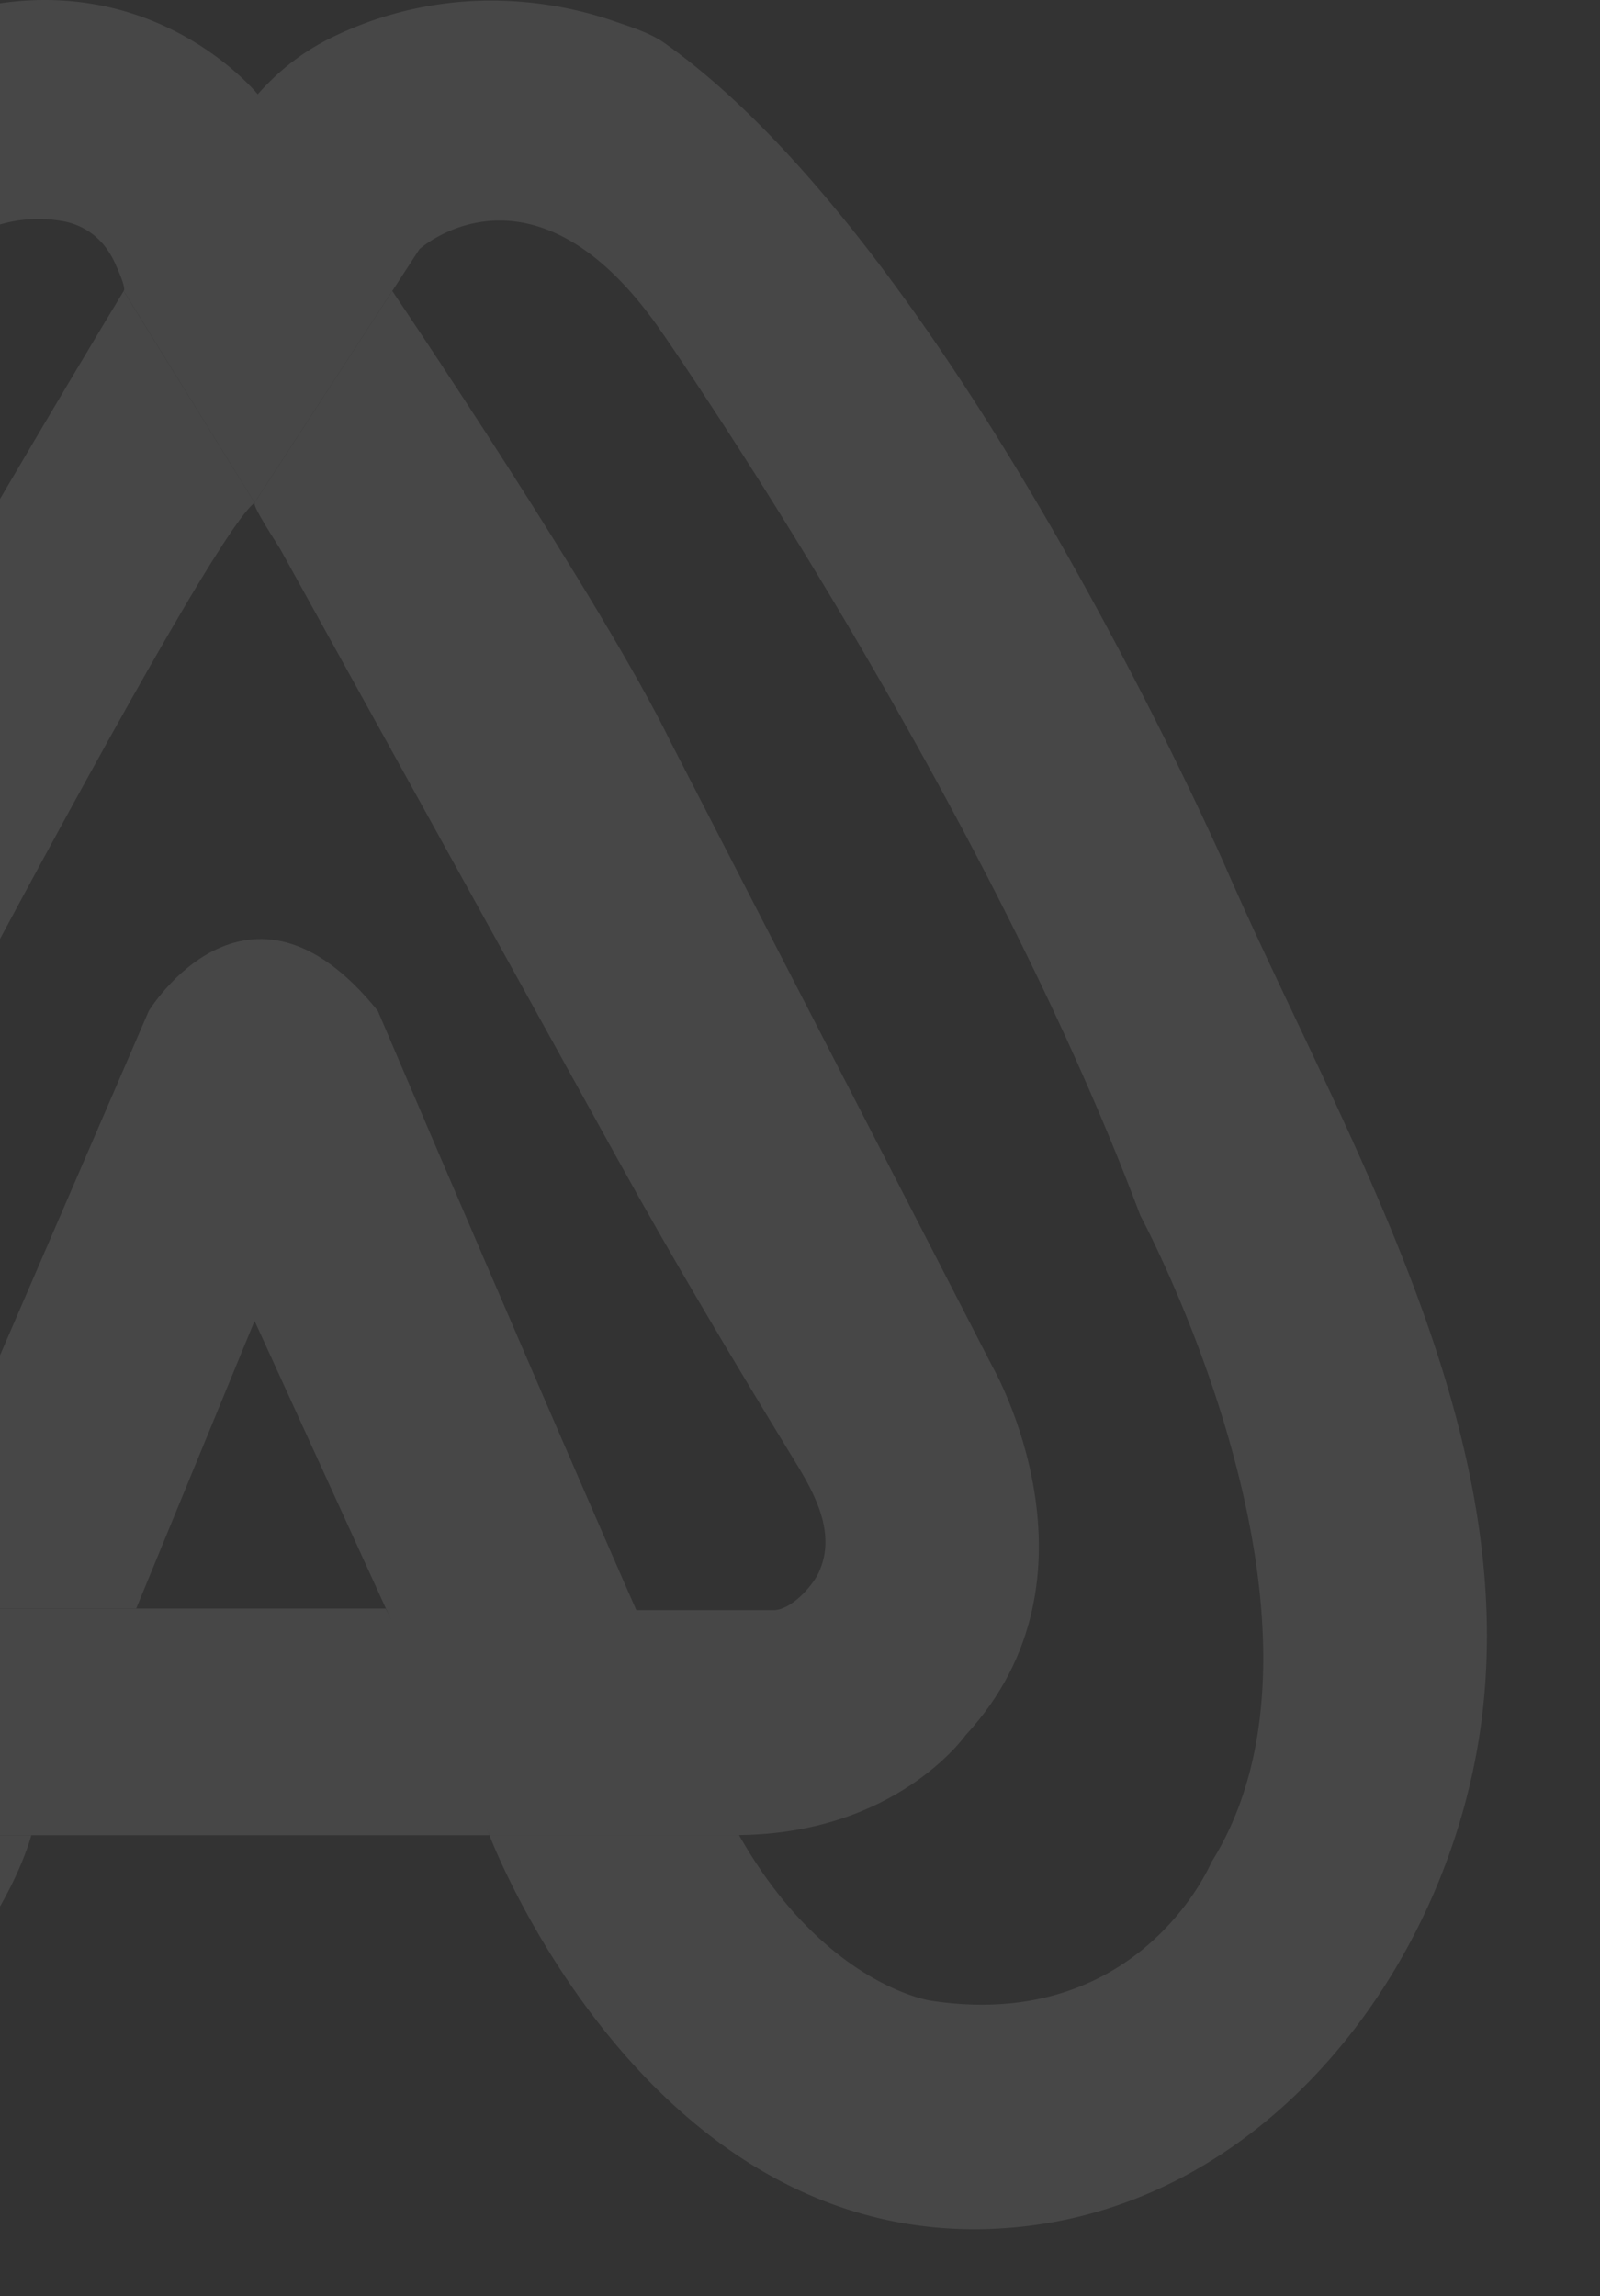 <svg xmlns="http://www.w3.org/2000/svg" xmlns:xlink="http://www.w3.org/1999/xlink" viewBox="0 0 382 548"><rect x="0" y="0" width="382" height="548" fill="#333333" stroke="none"/><defs><style>.a,.d{fill:#fff;}.a{stroke:#707070;}.b{opacity:0.1;}.c{clip-path:url(#a);}</style><clipPath id="a"><rect class="a" width="382" height="548" transform="translate(524.265 295.179)"/></clipPath></defs><g class="b" transform="translate(-524.265 -295.179)"><g class="c"><path class="d" d="M586.048,317.976s-40.391-50.706-109.908-.871c-17.861,12.8-32.239,32.687-44.823,50.258-42.08,58.7-73.342,129.4-102.863,195.122-19.022,42.343-36.407,87.826-33.426,135.023,2.8,44.427,22.715,87.3,61.813,110.831A131.849,131.849,0,0,0,399.132,824.7c34.587,6.859,67.274-5.54,90.912-31.289,0,0,33.611-32.45,41.71-60.257H470.336c-.317,0-3.614,7.809-3.931,8.363a67.952,67.952,0,0,1-13.56,17.175c-17.94,16.119-42.818,16.673-64.53,8.178-30.049-11.74-42.4-47.883-41.947-77.932.316-20.71,5.936-41.077,13.9-60.071,0,0,62.578-161.089,111.253-224.8A189.728,189.728,0,0,1,486.8,380.633c11.924-15.935,29.574-36.513,52-32.74a16.274,16.274,0,0,1,10.685,6.305,20.67,20.67,0,0,1,2.533,4.458c.4.9,2.374,5.2,1.794,6.015C553.756,364.619,586.048,317.976,586.048,317.976Z" transform="translate(0 0)"/><path class="d" d="M550.2,635.931H400.43s-26.118,1.372-6.859-37.093c0,0,111.833-217.071,125.367-226.806L487.65,321.51S370.434,514.6,338.538,596.965c0,0-26.277,80.729,65.665,93.049H574.974C574.974,689.988,563.524,661.125,550.2,635.931Z" transform="translate(66.134 43.135)"/><path class="d" d="M494.948,636.316H528.69c4.116,0,9.155-5.593,10.711-8.838,4.406-9.313-.792-18.81-5.62-26.672-14.668-23.981-28.914-47.831-42.527-72.471q-32.134-58.054-64.24-116.108l-16.067-29.047c-.5-.923-6.754-10.289-6.174-11.159.027-.053,32.872-50.522,32.872-50.522s49.994,73.791,66.641,107.981l76.719,148.847s28.651,49.915-6.463,87.826c0,0-16.7,23.85-55.059,23.85Z" transform="translate(180.272 43.119)"/><path class="d" d="M424.163,415.066l39.362-60.494s27.121-24.588,57.645,19.5c0,0,76.323,109.38,114.472,211.135,0,0,52.579,97.508,16.964,154.309,0,0-16.964,40.707-66.984,33.057,0,0-25.432-3.588-45.8-39.52h-59.6s38.439,101.861,125.763,93.577c61.048-5.777,103.708-63.29,111.121-120.988,9.208-71.575-33.611-140.642-61.1-203.564,0,0-64.452-147.529-133.968-196.7-3.429-2.427-8.073-3.852-11.978-5.2a90.488,90.488,0,0,0-30.788-4.934,86.45,86.45,0,0,0-37.384,9.155c-12.03,6.094-19.206,14.88-26.435,25.881q-11.278,17.135-22.557,34.244Z" transform="translate(160.883 0.075)"/><path class="d" d="M371.81,539.912l61.655-142.648s23.585-38.57,54.663,0c0,0,79.173,185.677,86.269,196.7H514.774l-56.062-122.7-28.255,68.62H371.81Z" transform="translate(126.333 139.154)"/></g></g></svg>